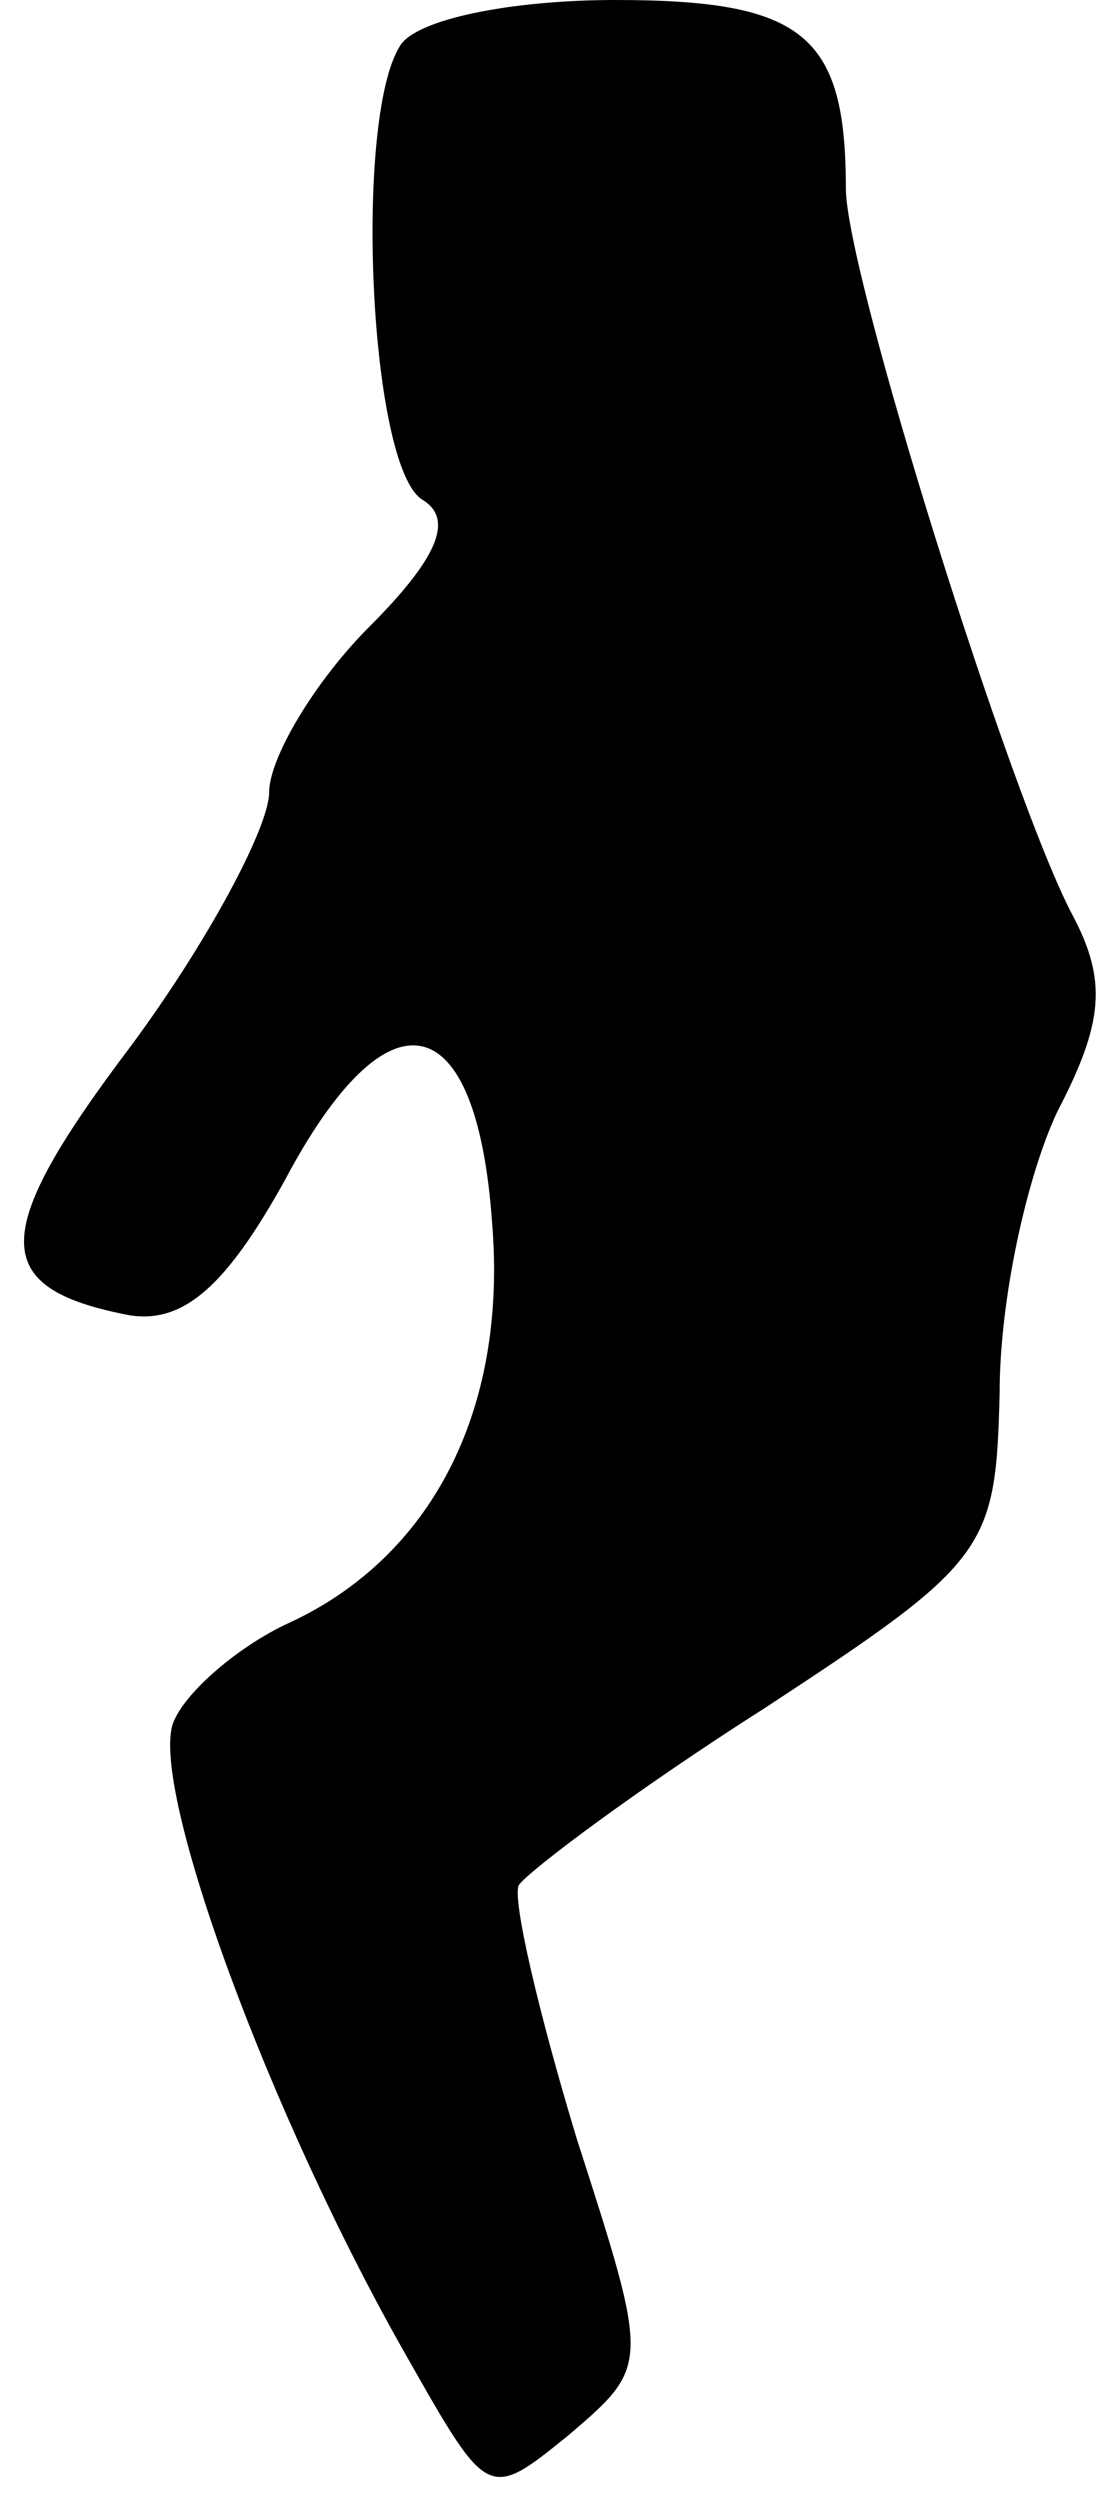 <?xml version="1.0" standalone="no"?>
<!DOCTYPE svg PUBLIC "-//W3C//DTD SVG 20010904//EN"
 "http://www.w3.org/TR/2001/REC-SVG-20010904/DTD/svg10.dtd">
<svg version="1.0" xmlns="http://www.w3.org/2000/svg"
 width="29pt" height="65pt" viewBox="0 0 29 65"
 preserveAspectRatio="xMidYMid meet">
<g transform="translate(0,65) scale(0.1,-0.1)"
fill="#000000" stroke="none">
<path fill="#000000" stroke="none" d="M104 638 c-12 -19 -8 -110 6 -118 8 -5
4 -15 -14 -33 -14 -14 -26 -34 -26 -43 0 -9 -16 -39 -36 -66 -37 -49 -37 -63
0 -70 14 -2 25 8 40 35 27 51 50 46 54 -11 4 -49 -16 -87 -53 -104 -13 -6 -27
-18 -30 -26 -6 -17 25 -102 61 -165 21 -37 21 -37 42 -20 21 18 21 18 2 77
-10 33 -17 63 -15 66 3 4 31 25 64 46 58 38 60 41 61 82 0 24 7 56 15 73 12
23 13 34 4 51 -16 30 -59 167 -59 189 0 40 -11 49 -60 49 -27 0 -52 -5 -56
-12z"/>
</g>
</svg>
